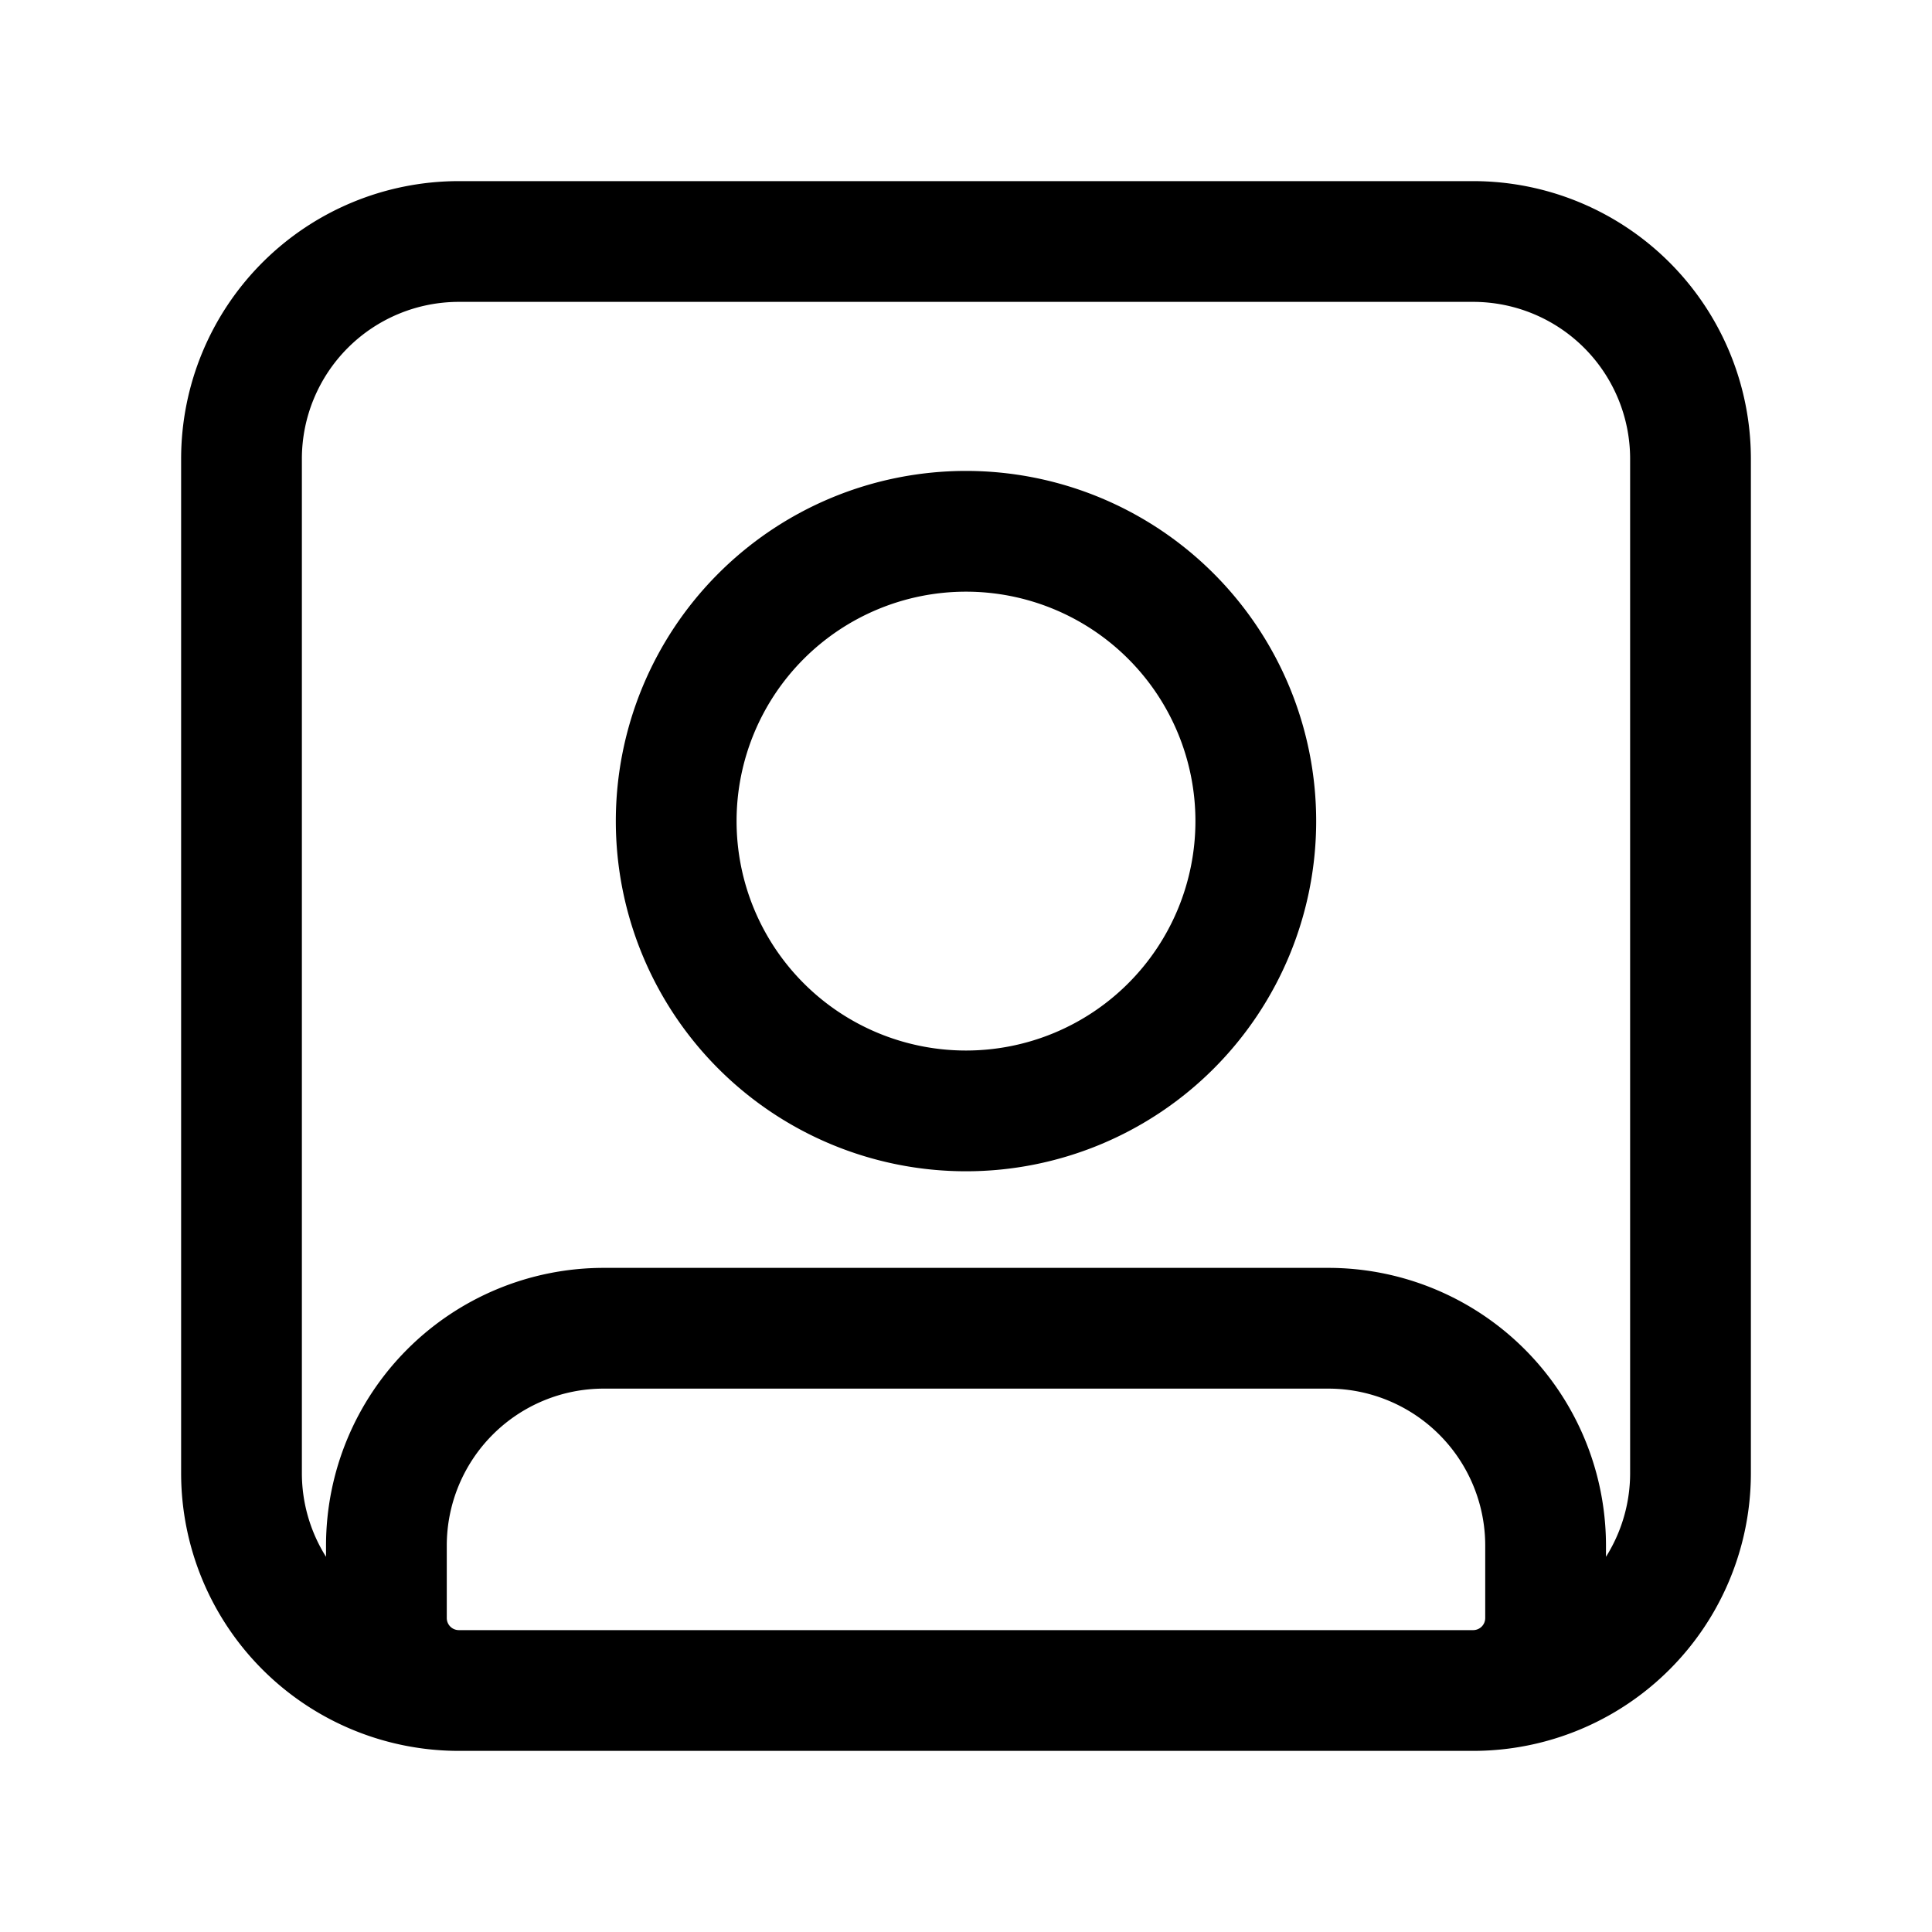 <svg xmlns="http://www.w3.org/2000/svg" width="24" height="24" fill="none" viewBox="0 0 24 24">
  <path stroke="#000" stroke-width="1.5" d="M18.3 21H5.7m12.6 0a.9.9 0 0 0 .9-.9v-.9a2.7 2.7 0 0 0-2.7-2.7h-9a2.7 2.7 0 0 0-2.7 2.7v.9a.9.9 0 0 0 .9.9m12.6 0a2.7 2.7 0 0 0 2.7-2.7V5.7A2.7 2.7 0 0 0 18.3 3H5.7A2.7 2.7 0 0 0 3 5.7v12.6A2.7 2.7 0 0 0 5.7 21m9.9-10.8a3.6 3.6 0 1 1-7.2 0 3.6 3.6 0 0 1 7.2 0Z"/>
</svg>
